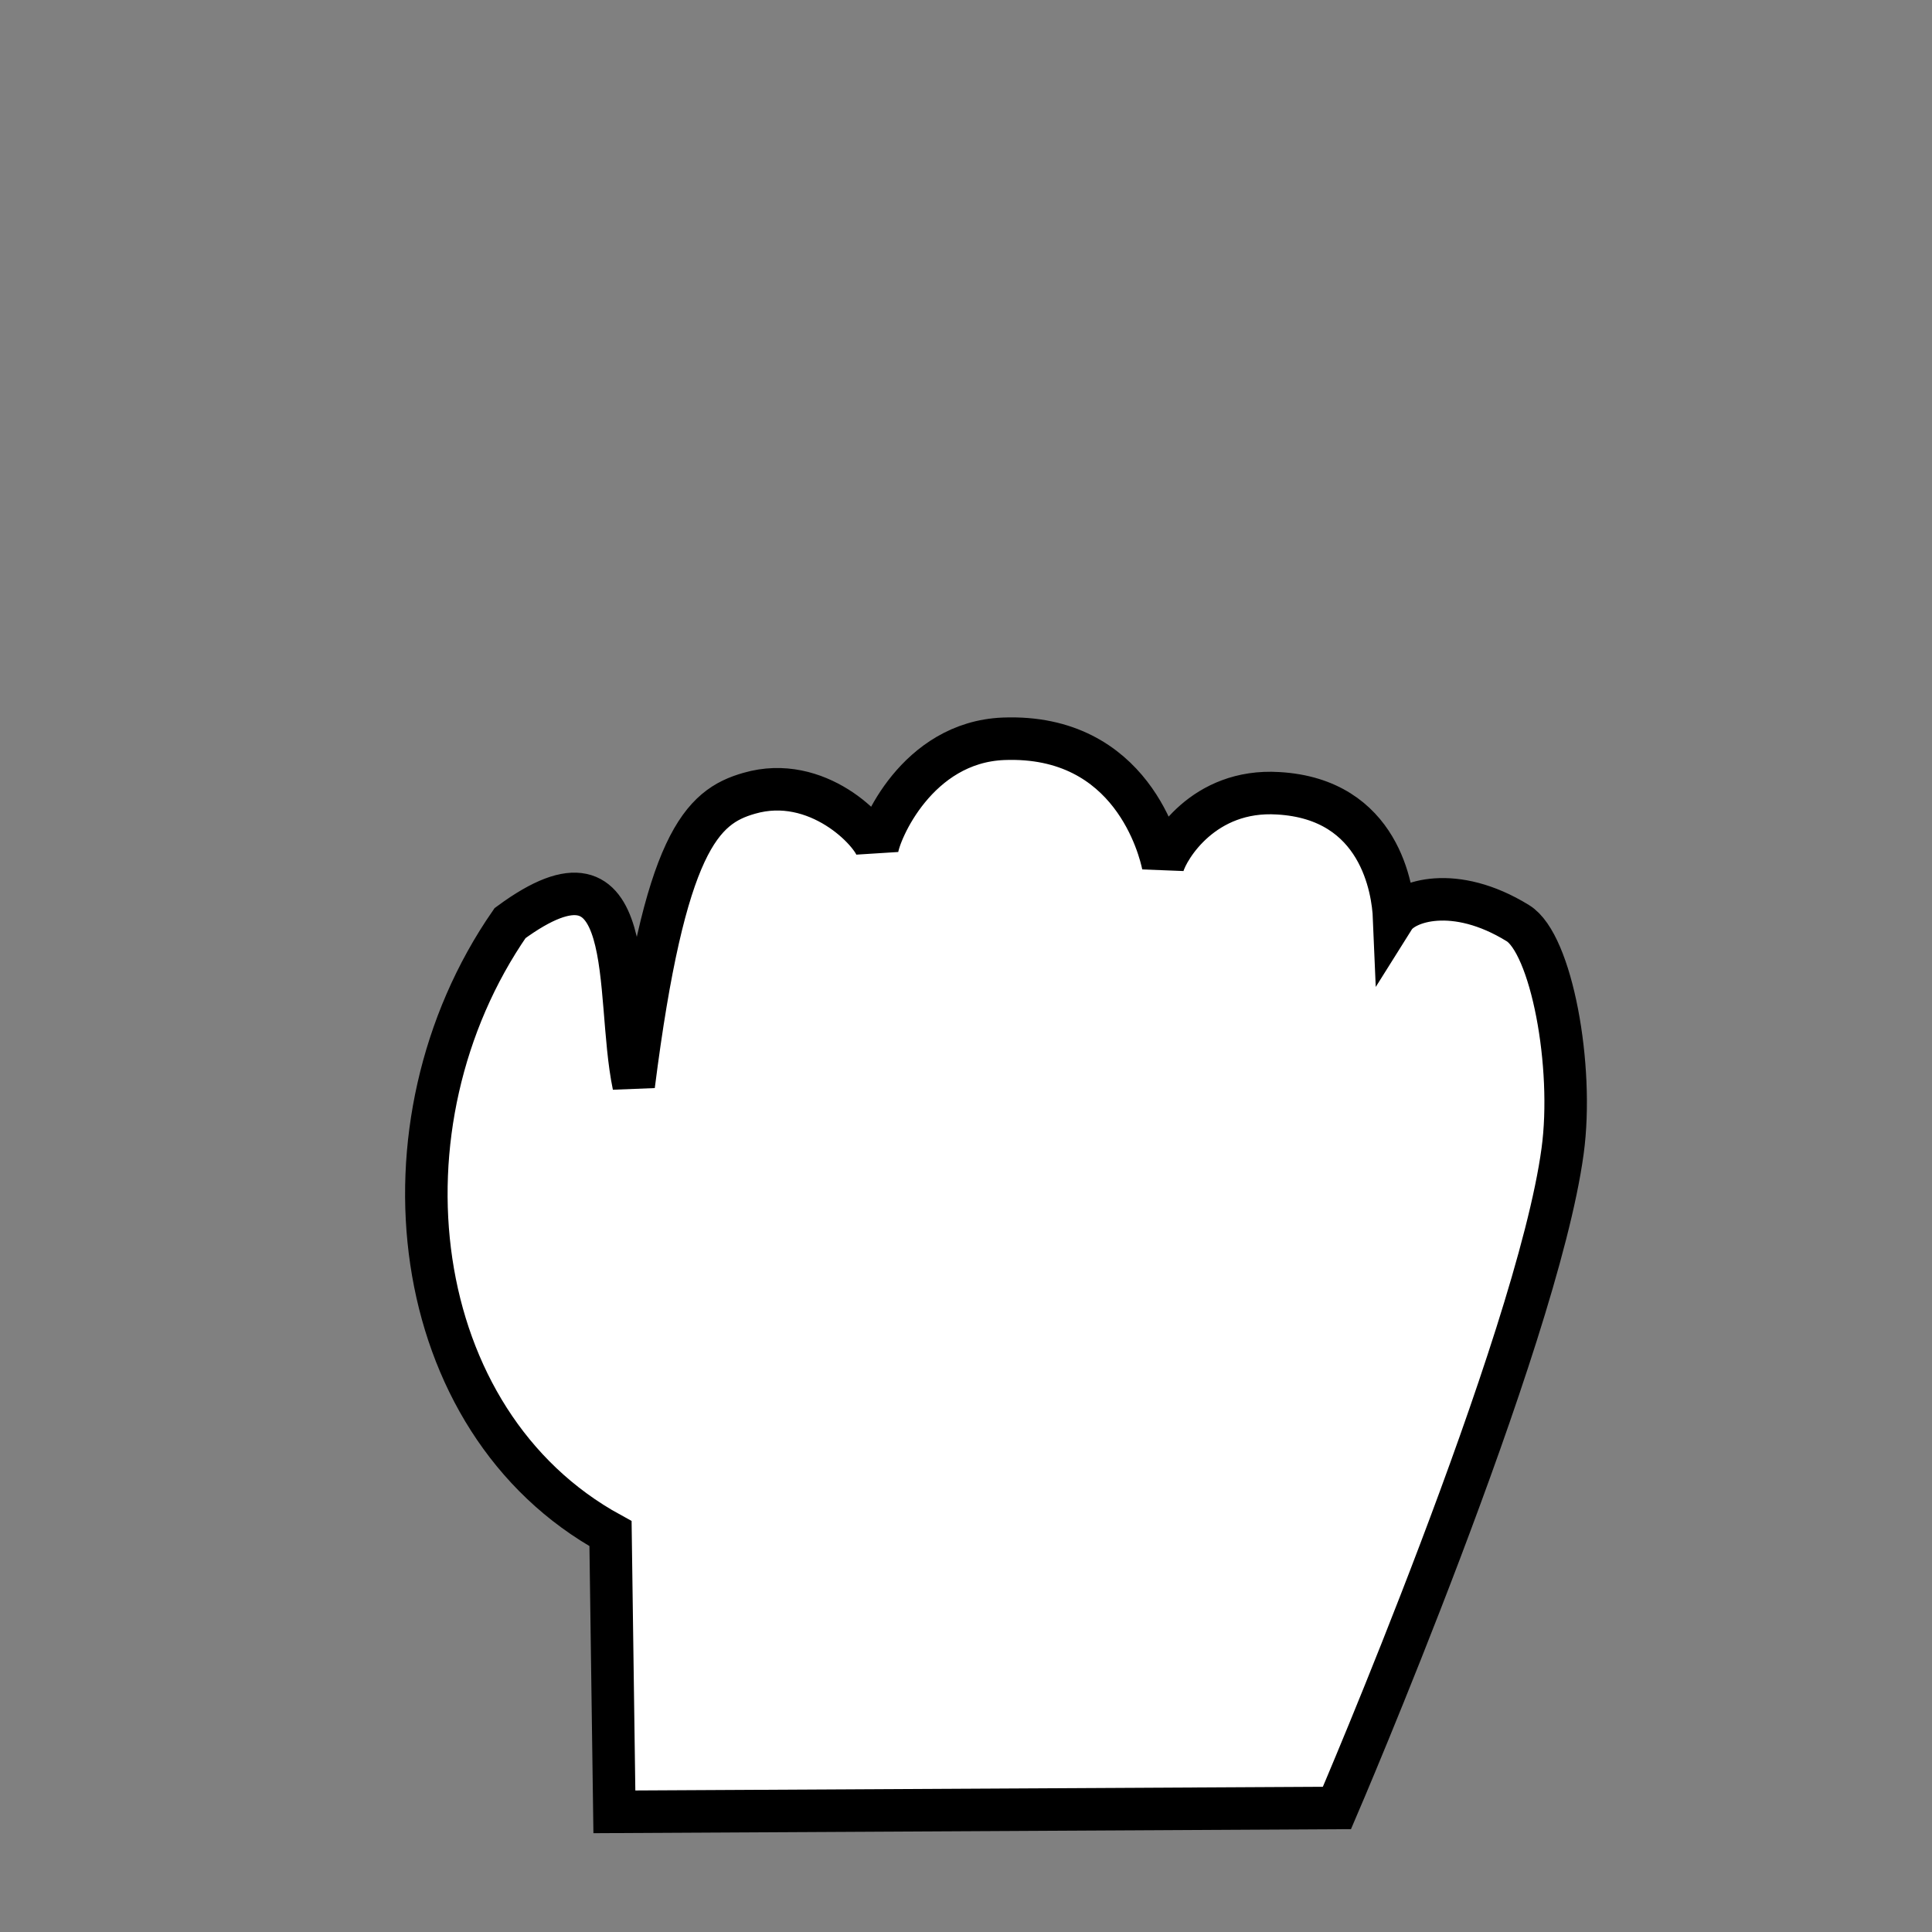 <svg version="1.2" xmlns="http://www.w3.org/2000/svg" viewBox="0 0 500 500" width="500" height="500">
	<rect x="0" y="0" width="500" height="500" fill="#808080" stroke="none"/>
	<title>New Project</title>
	<style>
		.s0 { fill: #ffffff;stroke: #000000;stroke-width: 11 } 
	</style>
	<path id="Shape 1 copy 3" class="s0" d="m158 396.9c-53-29-62-106-26-158 34-25 27 18 32 42 8-63 17.6-72.1 29.9-75.6 17.6-5.1 32 10 33.1 14.6 0.5-4.6 10.3-27.8 32.7-28.7 33.3-1.3 40.5 28.8 41.3 32.7 1.3-4.5 10.5-19.8 29.8-18.6 26.4 1.5 29.7 25 30 32.2 2.7-4.3 15.6-8.7 32 1.4 8.7 5.3 14.6 37 11.6 59-6.7 49.6-58.4 170-58.4 170l-187 1z"/>
</svg>